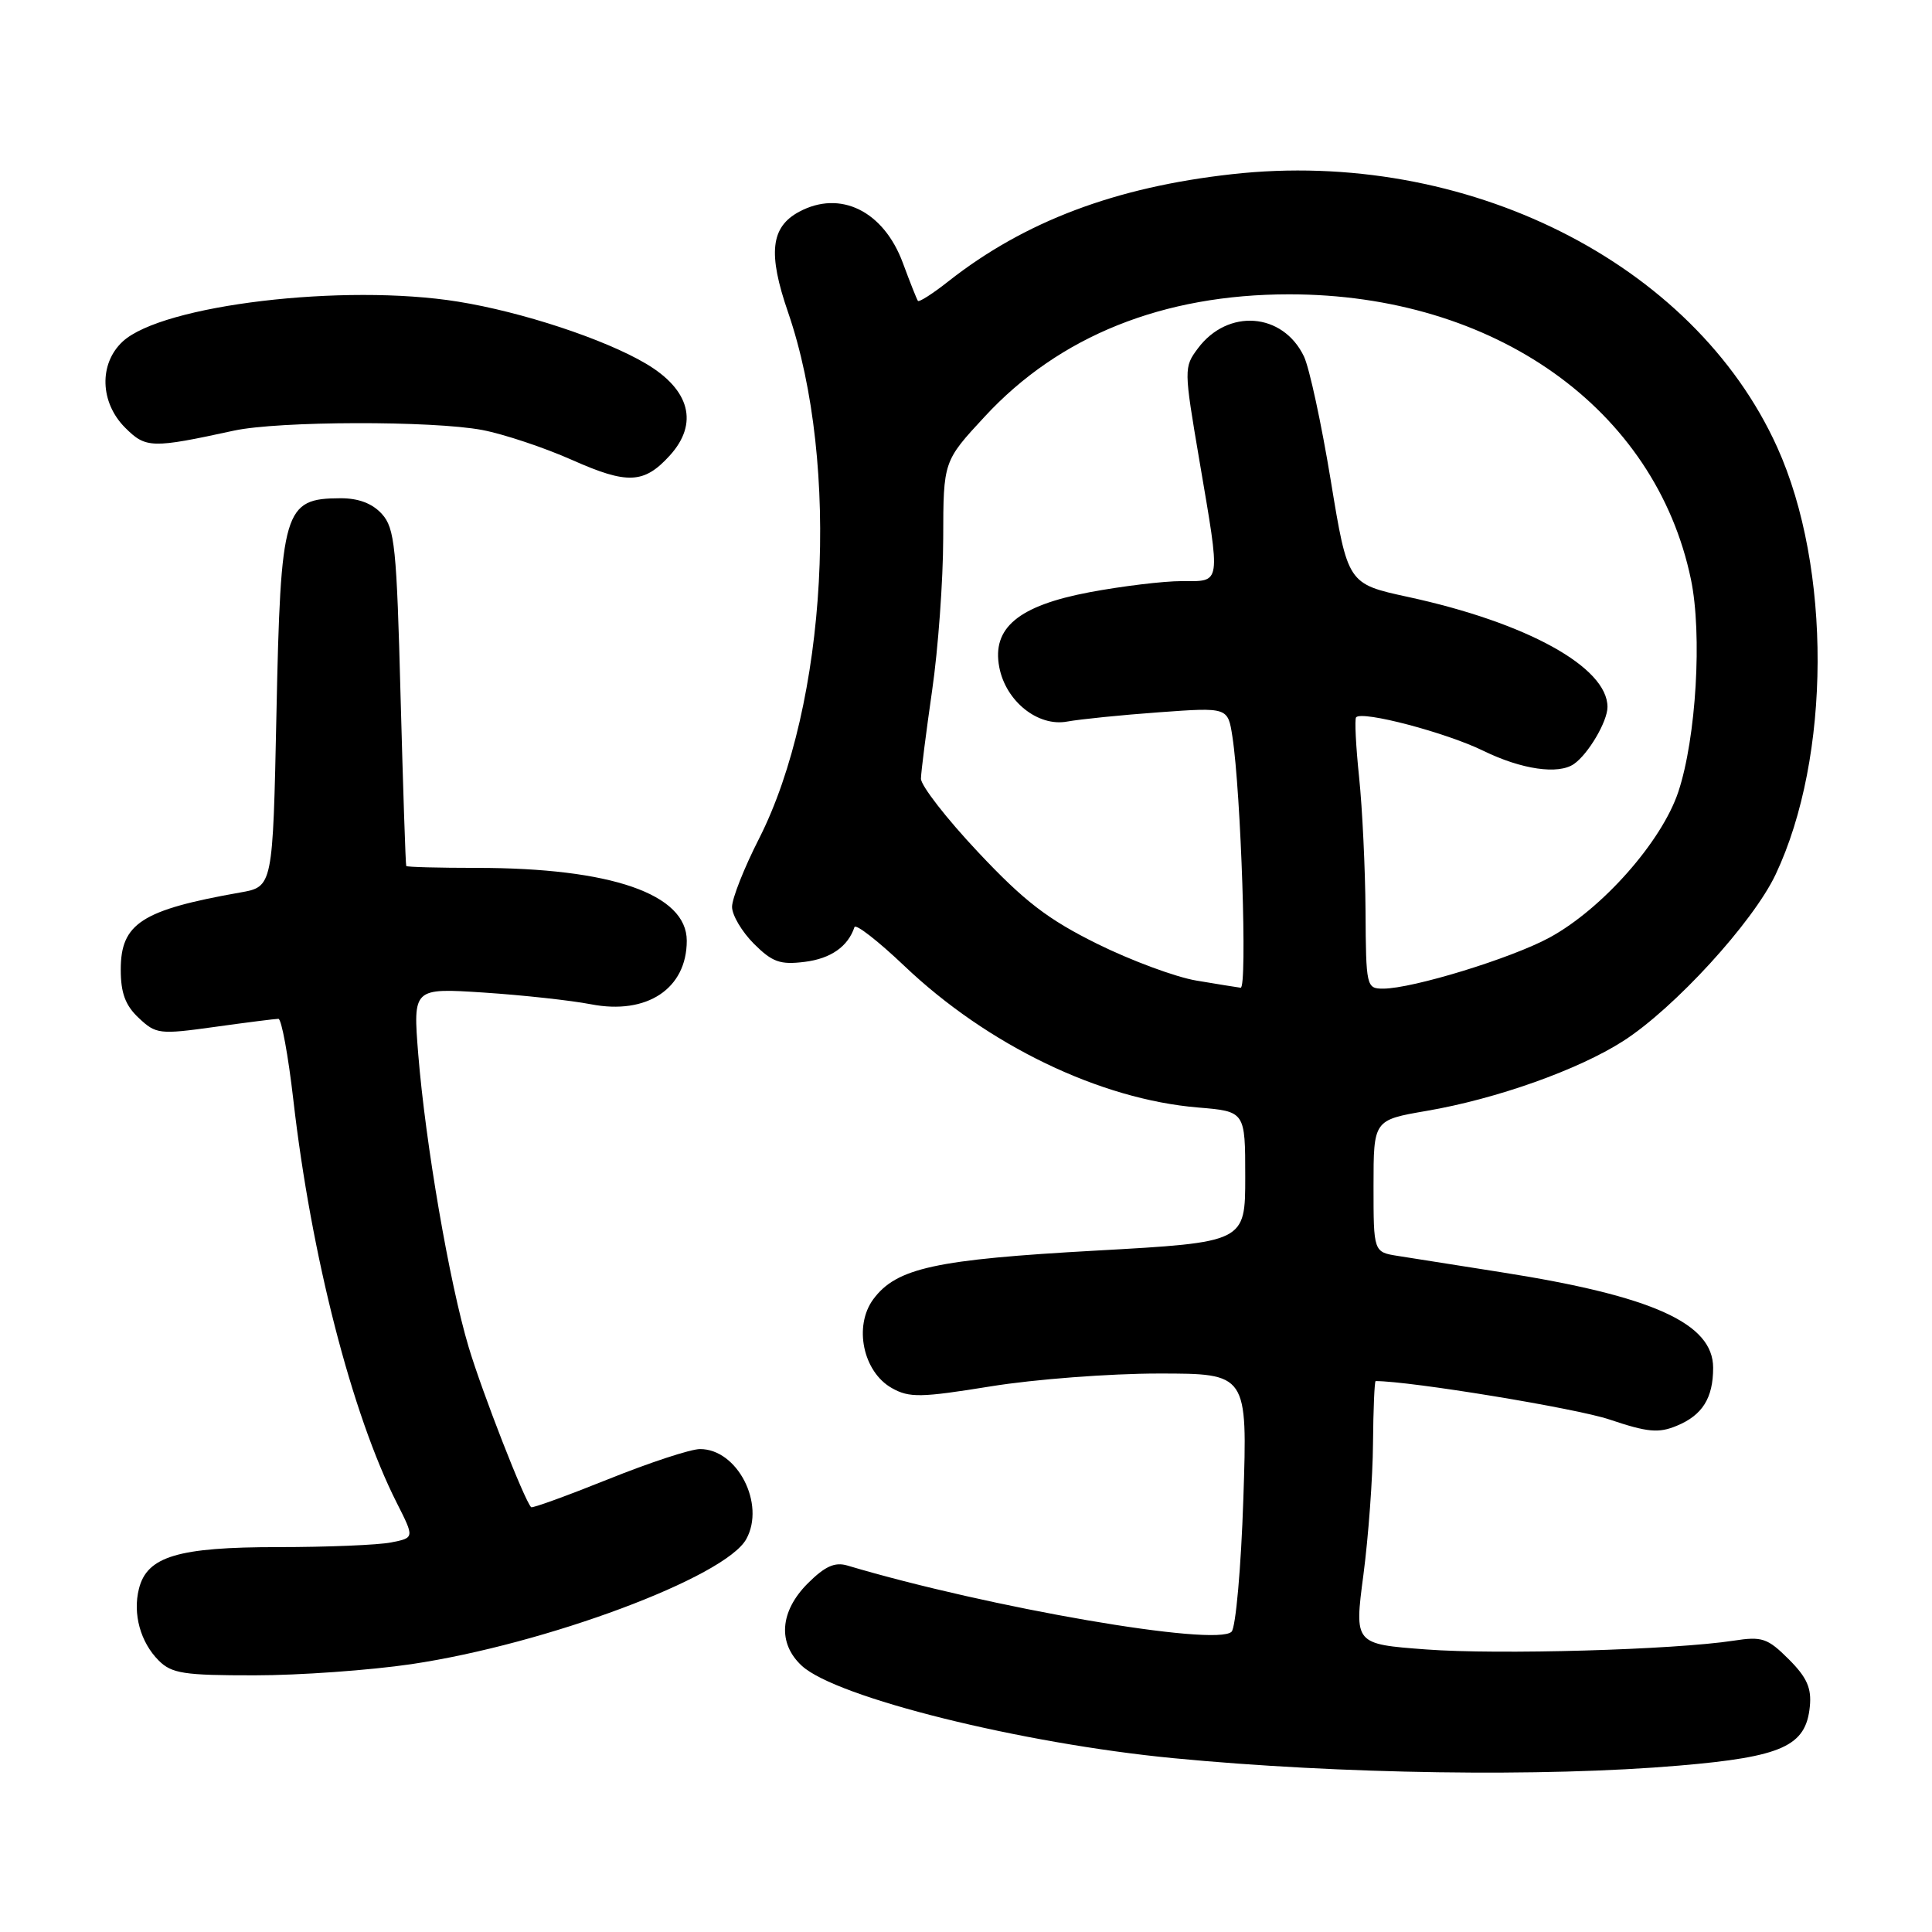 <?xml version="1.0" encoding="UTF-8" standalone="no"?>
<!DOCTYPE svg PUBLIC "-//W3C//DTD SVG 1.1//EN" "http://www.w3.org/Graphics/SVG/1.1/DTD/svg11.dtd" >
<svg xmlns="http://www.w3.org/2000/svg" xmlns:xlink="http://www.w3.org/1999/xlink" version="1.1" viewBox="0 0 256 256">
 <g >
 <path fill="currentColor"
d=" M 222.50 233.95 C 236.16 232.79 239.29 231.37 239.81 226.14 C 240.06 223.69 239.43 222.27 237.02 219.86 C 234.21 217.06 233.49 216.81 229.70 217.40 C 221.82 218.61 198.52 219.28 188.98 218.56 C 179.45 217.85 179.45 217.85 180.66 208.67 C 181.32 203.63 181.90 195.79 181.93 191.25 C 181.97 186.71 182.13 183.00 182.28 183.00 C 186.90 183.00 208.87 186.61 213.26 188.09 C 218.31 189.79 219.77 189.93 222.19 188.92 C 225.58 187.52 227.00 185.25 227.00 181.24 C 227.00 175.35 219.02 171.74 199.00 168.59 C 193.22 167.68 187.04 166.70 185.25 166.42 C 182.00 165.91 182.00 165.91 182.00 157.16 C 182.00 148.41 182.00 148.41 189.02 147.20 C 198.28 145.62 209.15 141.75 215.09 137.94 C 221.87 133.59 232.29 122.20 235.28 115.87 C 242.62 100.34 242.71 75.21 235.48 59.24 C 224.40 34.76 194.18 19.63 163.25 23.08 C 147.77 24.80 135.77 29.34 125.70 37.25 C 123.62 38.90 121.78 40.07 121.63 39.87 C 121.48 39.67 120.58 37.40 119.63 34.83 C 117.08 27.96 111.35 25.13 105.89 28.06 C 102.12 30.08 101.73 33.58 104.42 41.37 C 111.37 61.58 109.62 93.31 100.57 111.14 C 98.60 115.00 97.00 119.06 97.00 120.16 C 97.00 121.26 98.30 123.45 99.89 125.05 C 102.34 127.49 103.37 127.86 106.64 127.45 C 110.08 127.02 112.36 125.43 113.22 122.85 C 113.38 122.37 116.35 124.68 119.82 127.98 C 130.86 138.49 145.75 145.67 158.75 146.75 C 165.00 147.27 165.00 147.27 165.00 155.94 C 165.00 164.61 165.00 164.61 145.25 165.71 C 123.95 166.89 118.79 168.01 115.72 172.15 C 113.09 175.71 114.35 181.78 118.18 183.93 C 120.49 185.23 122.00 185.20 131.28 183.70 C 137.05 182.76 147.07 182.00 153.53 182.00 C 165.30 182.00 165.30 182.00 164.75 198.60 C 164.45 207.73 163.74 215.66 163.19 216.21 C 161.17 218.23 131.11 213.05 112.28 207.44 C 110.61 206.95 109.31 207.54 107.03 209.81 C 103.32 213.53 103.02 217.75 106.25 220.73 C 110.81 224.93 135.34 231.03 155.50 232.97 C 177.53 235.09 204.55 235.49 222.50 233.95 Z  M 54.50 220.51 C 72.34 217.86 96.11 208.99 98.89 203.93 C 101.45 199.28 97.70 191.99 92.75 192.01 C 91.51 192.01 86.04 193.81 80.58 196.01 C 75.12 198.20 70.53 199.87 70.38 199.71 C 69.48 198.82 63.88 184.45 62.10 178.50 C 59.54 169.94 56.38 151.56 55.42 139.70 C 54.72 130.91 54.72 130.91 64.11 131.52 C 69.27 131.86 75.66 132.56 78.30 133.07 C 85.72 134.51 91.00 131.01 91.00 124.65 C 91.00 118.47 80.99 115.00 63.17 115.00 C 58.13 115.00 53.93 114.89 53.83 114.75 C 53.74 114.61 53.41 104.53 53.08 92.35 C 52.56 72.46 52.31 69.99 50.60 68.10 C 49.33 66.70 47.49 66.01 45.10 66.02 C 37.61 66.05 37.19 67.45 36.63 94.58 C 36.15 117.50 36.15 117.50 31.83 118.26 C 18.77 120.57 16.00 122.36 16.00 128.48 C 16.00 131.58 16.61 133.23 18.39 134.89 C 20.67 137.04 21.13 137.09 28.46 136.07 C 32.69 135.48 36.48 135.00 36.89 135.00 C 37.30 135.00 38.19 139.84 38.87 145.75 C 41.23 166.38 46.62 187.36 52.57 199.13 C 54.92 203.77 54.92 203.77 51.83 204.38 C 50.14 204.72 43.38 205.00 36.83 205.00 C 23.59 205.00 19.48 206.23 18.41 210.52 C 17.57 213.84 18.61 217.61 21.03 220.03 C 22.75 221.75 24.37 222.00 33.75 221.99 C 39.66 221.99 49.00 221.32 54.50 220.51 Z  M 88.75 60.36 C 92.60 56.12 91.44 51.64 85.58 48.18 C 80.08 44.93 69.17 41.33 60.70 39.97 C 45.58 37.53 21.48 40.40 16.25 45.26 C 13.09 48.20 13.24 53.33 16.58 56.67 C 19.32 59.41 20.10 59.43 31.00 57.06 C 36.90 55.78 57.32 55.73 63.92 56.98 C 66.78 57.53 72.12 59.31 75.81 60.95 C 83.14 64.21 85.34 64.11 88.75 60.36 Z  M 158.52 129.93 C 155.78 129.47 149.87 127.28 145.38 125.06 C 138.81 121.80 135.74 119.44 129.61 112.92 C 125.42 108.47 122.01 104.08 122.03 103.17 C 122.05 102.25 122.72 97.00 123.51 91.50 C 124.31 86.00 124.97 76.91 124.98 71.31 C 125.00 61.11 125.00 61.11 130.49 55.19 C 140.36 44.52 154.11 39.00 170.82 39.00 C 198.02 39.00 219.35 54.14 224.06 76.78 C 225.57 84.04 224.75 97.80 222.39 104.91 C 220.20 111.50 212.32 120.42 205.33 124.23 C 200.27 126.98 187.17 131.00 183.27 131.00 C 181.06 131.00 181.00 130.72 180.94 120.75 C 180.90 115.11 180.52 107.12 180.09 103.00 C 179.66 98.88 179.48 95.30 179.69 95.05 C 180.46 94.13 191.63 97.07 196.58 99.50 C 201.63 101.96 206.49 102.67 208.56 101.23 C 210.46 99.91 213.00 95.59 213.00 93.68 C 213.00 88.40 202.31 82.50 186.54 79.09 C 178.58 77.36 178.58 77.36 176.33 63.65 C 175.09 56.10 173.49 48.71 172.78 47.23 C 169.99 41.40 162.69 40.85 158.73 46.16 C 156.86 48.66 156.87 48.91 158.92 60.98 C 161.77 77.76 161.88 77.00 156.59 77.00 C 154.16 77.00 148.65 77.67 144.34 78.48 C 134.94 80.26 131.41 83.20 132.41 88.41 C 133.27 92.92 137.53 96.33 141.41 95.61 C 143.11 95.30 148.60 94.74 153.60 94.38 C 162.70 93.72 162.70 93.72 163.30 97.61 C 164.44 105.03 165.30 131.00 164.39 130.88 C 163.90 130.82 161.26 130.39 158.52 129.93 Z "/>
</g>
</svg>